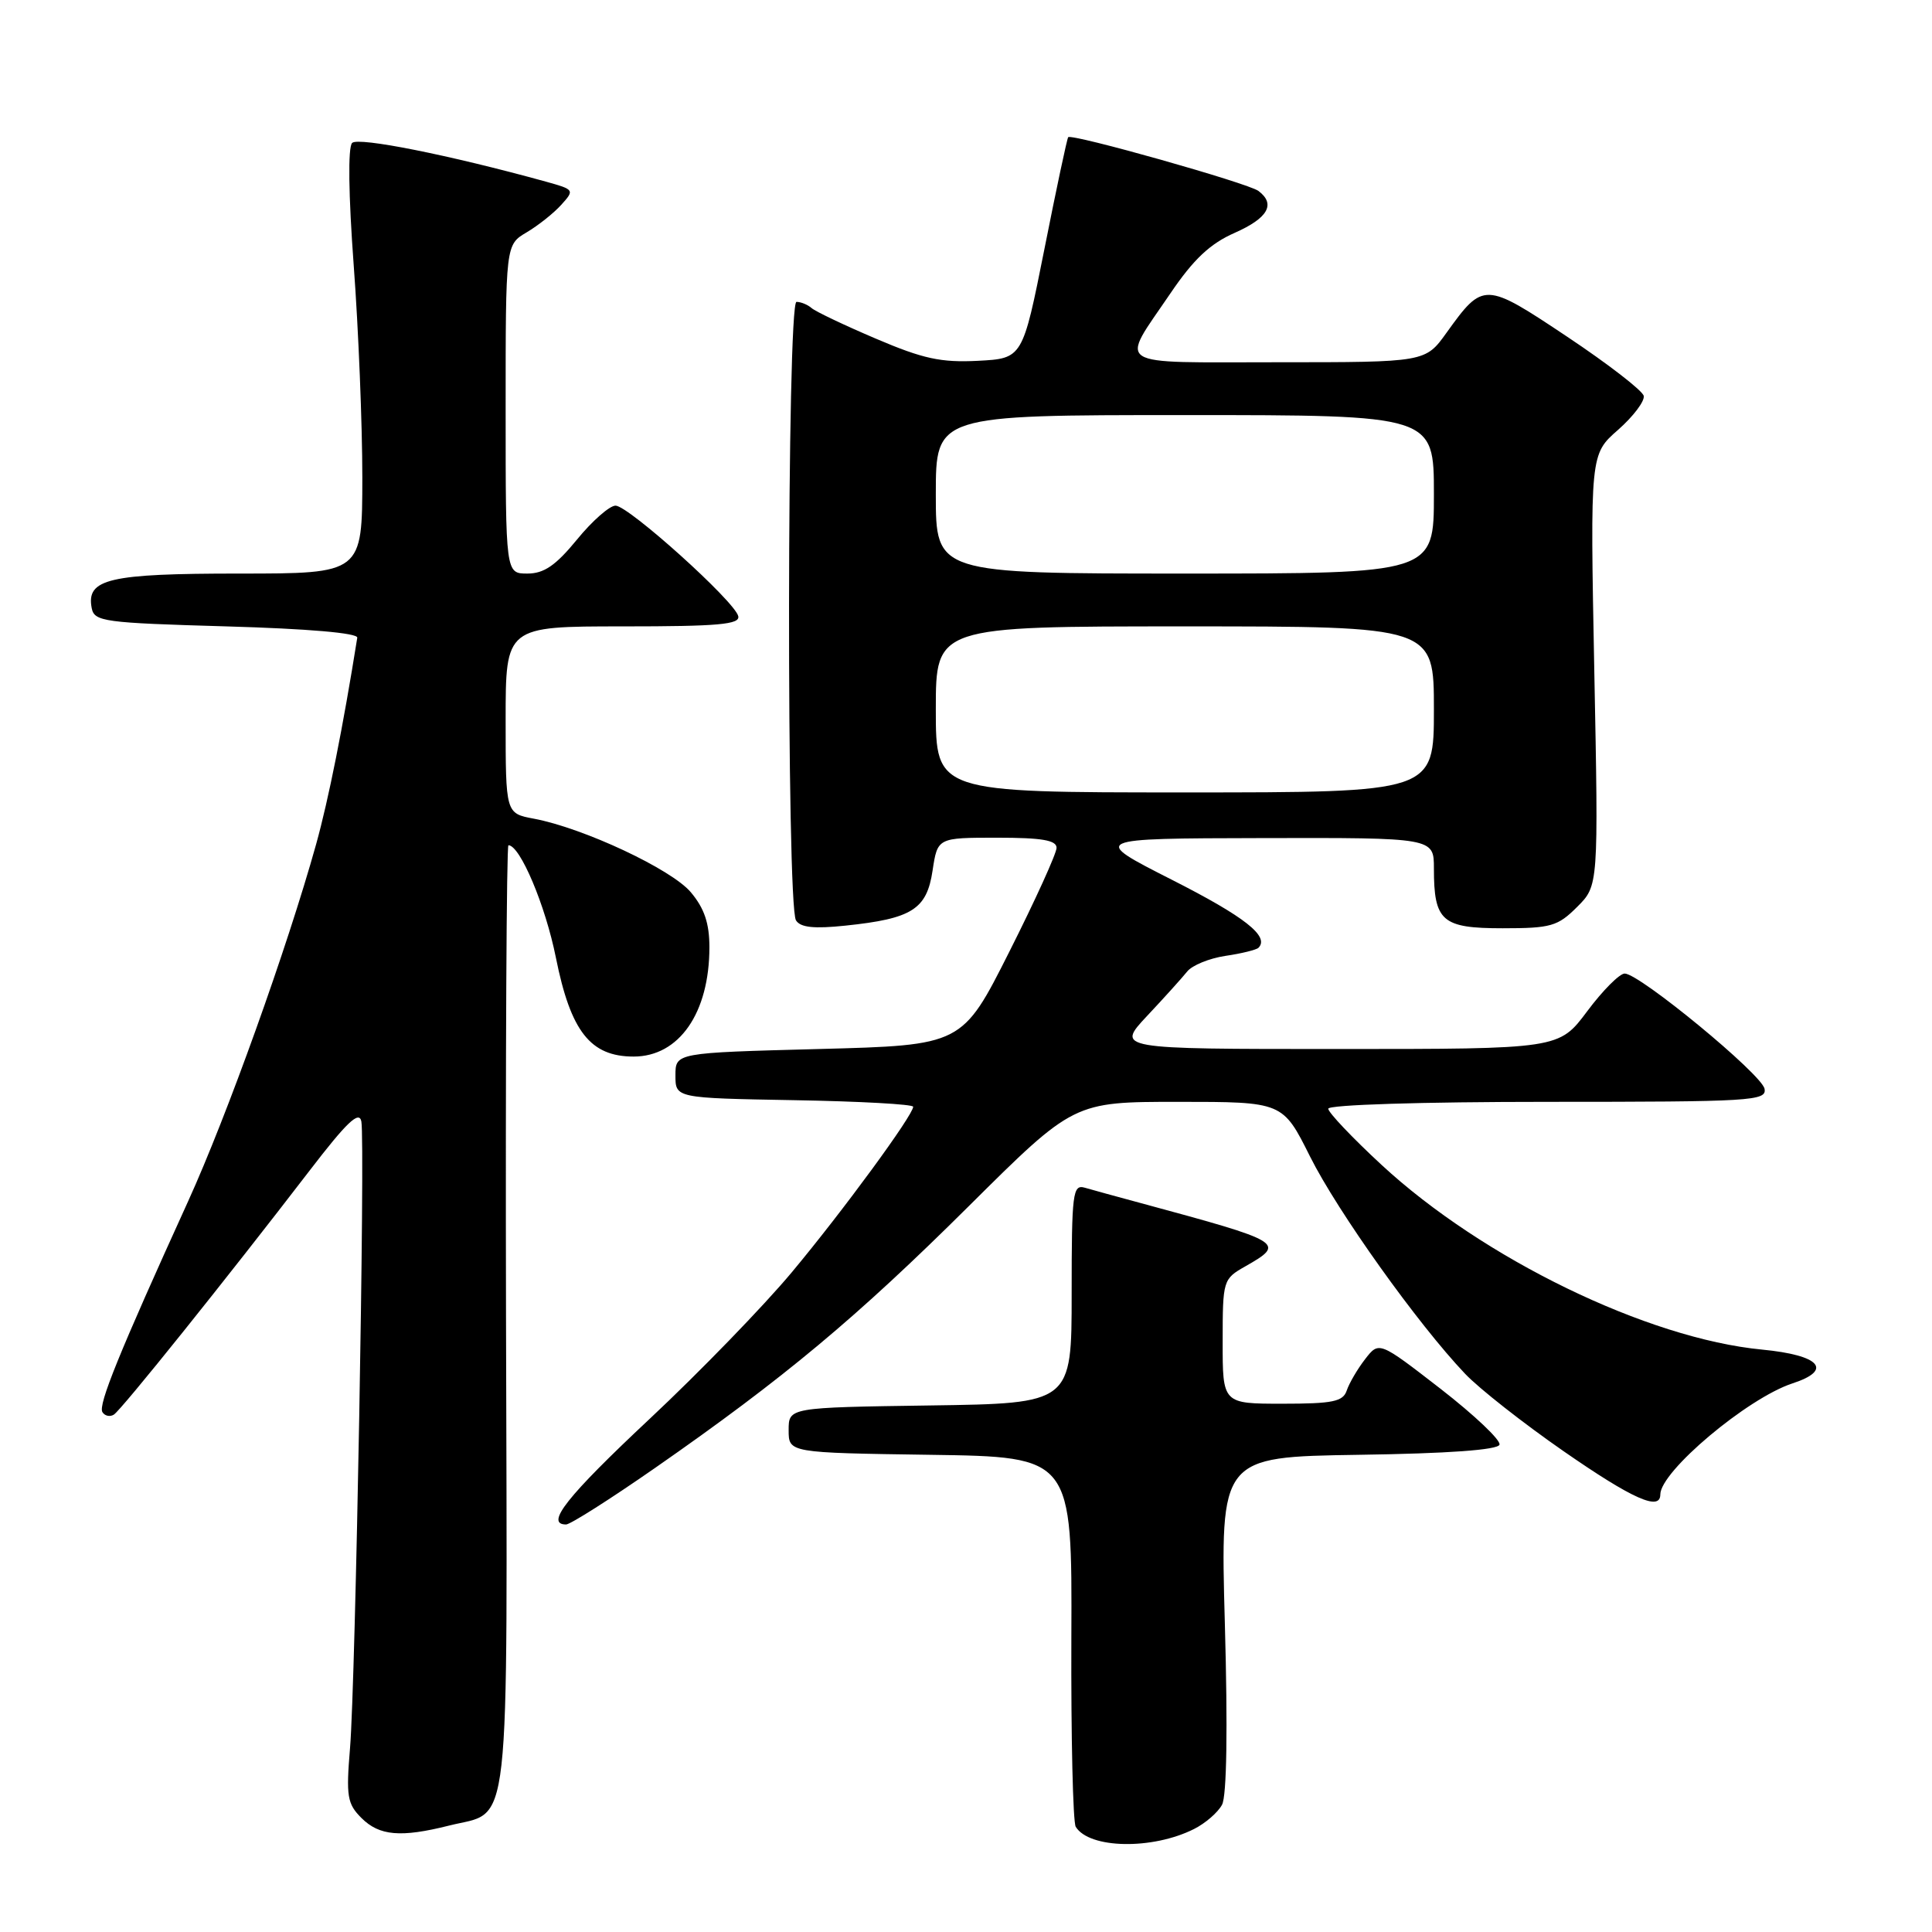<?xml version="1.0" encoding="UTF-8" standalone="no"?>
<!DOCTYPE svg PUBLIC "-//W3C//DTD SVG 1.1//EN" "http://www.w3.org/Graphics/SVG/1.1/DTD/svg11.dtd" >
<svg xmlns="http://www.w3.org/2000/svg" xmlns:xlink="http://www.w3.org/1999/xlink" version="1.1" viewBox="0 0 256 256">
 <g >
 <path fill="currentColor"
d=" M 158.22 242.35 C 159.72 241.60 161.39 240.15 161.93 239.13 C 162.55 237.96 162.69 229.08 162.30 215.16 C 161.69 193.05 161.69 193.05 180.01 192.77 C 191.91 192.60 198.46 192.12 198.69 191.43 C 198.89 190.84 195.37 187.51 190.89 184.03 C 182.73 177.71 182.73 177.71 180.88 180.10 C 179.86 181.42 178.77 183.29 178.45 184.25 C 177.96 185.72 176.60 186.00 169.93 186.00 C 162.00 186.00 162.00 186.00 162.01 177.75 C 162.01 169.64 162.06 169.47 165.01 167.80 C 170.41 164.72 170.13 164.55 151.25 159.44 C 148.09 158.59 144.71 157.66 143.75 157.38 C 142.14 156.91 142.00 158.03 142.00 171.41 C 142.00 185.96 142.00 185.96 123.25 186.23 C 104.50 186.50 104.50 186.50 104.50 189.50 C 104.50 192.50 104.50 192.50 123.28 192.77 C 142.06 193.04 142.06 193.04 141.96 217.01 C 141.91 230.19 142.17 241.46 142.54 242.06 C 144.34 244.98 152.71 245.13 158.22 242.35 Z  M 59.50 241.90 C 67.79 239.81 67.22 244.93 67.05 174.56 C 66.97 140.15 67.12 112.00 67.37 112.00 C 68.91 112.00 72.27 119.96 73.66 126.90 C 75.62 136.68 78.23 140.00 83.96 140.00 C 89.99 140.00 94.00 134.22 94.00 125.51 C 94.00 122.34 93.33 120.36 91.54 118.23 C 88.98 115.18 77.30 109.71 70.74 108.48 C 67.00 107.78 67.00 107.78 67.00 95.39 C 67.00 83.00 67.00 83.00 82.57 83.00 C 95.22 83.00 98.09 82.74 97.82 81.64 C 97.36 79.68 83.27 67.00 81.56 67.00 C 80.78 67.00 78.47 69.02 76.45 71.50 C 73.63 74.94 72.08 76.00 69.88 76.00 C 67.00 76.00 67.00 76.00 67.00 54.22 C 67.00 32.43 67.00 32.43 69.78 30.79 C 71.30 29.89 73.37 28.25 74.37 27.14 C 76.15 25.17 76.11 25.12 72.34 24.07 C 59.52 20.53 47.47 18.13 46.66 18.94 C 46.09 19.51 46.18 25.84 46.87 35.18 C 47.50 43.61 48.01 56.24 48.01 63.25 C 48.00 76.00 48.00 76.00 31.69 76.00 C 14.42 76.00 11.41 76.70 12.15 80.57 C 12.50 82.37 13.73 82.53 30.01 83.00 C 40.83 83.31 47.44 83.88 47.34 84.50 C 45.44 96.41 43.53 105.95 41.89 111.86 C 38.05 125.62 30.08 147.85 24.92 159.19 C 15.80 179.22 12.98 186.16 13.57 187.11 C 13.88 187.62 14.56 187.77 15.08 187.45 C 16.07 186.84 29.99 169.48 41.04 155.09 C 45.95 148.69 47.59 147.13 47.88 148.59 C 48.40 151.25 47.11 222.90 46.38 231.64 C 45.85 238.02 46.01 239.01 47.89 240.89 C 50.26 243.26 53.10 243.51 59.50 241.90 Z  M 86.77 194.53 C 103.87 182.63 113.53 174.57 128.39 159.80 C 142.28 146.00 142.28 146.00 156.13 146.00 C 169.97 146.00 169.97 146.00 173.59 153.25 C 177.23 160.53 187.86 175.44 194.14 182.04 C 195.99 183.99 201.86 188.60 207.18 192.29 C 216.29 198.61 220.00 200.27 220.00 198.03 C 220.00 194.97 231.54 185.27 237.50 183.31 C 242.94 181.54 241.18 179.57 233.50 178.83 C 218.32 177.38 196.49 166.78 183.05 154.34 C 179.17 150.75 176.00 147.40 176.00 146.91 C 176.00 146.39 188.36 146.00 205.07 146.00 C 232.13 146.00 234.12 145.88 233.81 144.27 C 233.44 142.34 217.24 129.00 215.28 129.00 C 214.60 129.00 212.36 131.25 210.31 134.00 C 206.57 139.00 206.57 139.00 177.23 139.00 C 147.89 139.00 147.89 139.00 152.00 134.61 C 154.27 132.20 156.65 129.55 157.31 128.73 C 157.96 127.91 160.24 126.98 162.37 126.66 C 164.50 126.35 166.47 125.86 166.75 125.59 C 168.25 124.08 164.96 121.49 155.29 116.58 C 144.50 111.10 144.50 111.10 167.25 111.05 C 190.00 111.00 190.00 111.00 190.00 115.07 C 190.00 122.08 191.06 123.00 199.11 123.00 C 205.51 123.00 206.41 122.74 208.98 120.17 C 211.81 117.35 211.81 117.35 211.25 88.77 C 210.70 60.20 210.70 60.20 214.40 56.96 C 216.43 55.17 217.96 53.14 217.80 52.45 C 217.63 51.75 213.08 48.23 207.68 44.63 C 196.72 37.32 196.55 37.31 191.68 44.08 C 188.87 48.00 188.87 48.00 169.33 48.00 C 147.10 48.00 148.35 48.80 155.08 38.88 C 158.15 34.35 160.34 32.29 163.61 30.85 C 168.02 28.90 169.07 27.05 166.75 25.30 C 165.38 24.27 141.98 17.66 141.54 18.18 C 141.39 18.36 139.97 25.02 138.39 33.00 C 135.50 47.50 135.50 47.50 129.57 47.81 C 124.68 48.06 122.30 47.54 116.07 44.88 C 111.91 43.11 108.07 41.28 107.55 40.83 C 107.03 40.37 106.12 40.00 105.54 40.00 C 104.27 40.00 104.20 119.90 105.47 121.95 C 106.06 122.90 107.85 123.09 112.03 122.65 C 120.85 121.73 122.80 120.50 123.57 115.36 C 124.23 111.00 124.23 111.00 132.11 111.00 C 138.04 111.00 140.00 111.33 140.00 112.34 C 140.00 113.08 137.19 119.26 133.75 126.09 C 127.50 138.50 127.50 138.50 108.50 139.00 C 89.50 139.50 89.50 139.50 89.50 142.50 C 89.50 145.50 89.50 145.50 105.25 145.78 C 113.91 145.93 121.00 146.32 121.00 146.65 C 121.00 147.76 111.69 160.47 104.92 168.58 C 101.21 173.03 92.74 181.77 86.09 188.00 C 75.11 198.29 72.17 202.00 75.01 202.00 C 75.57 202.00 80.86 198.64 86.77 194.53 Z  M 124.00 94.00 C 124.00 83.00 124.00 83.00 157.00 83.00 C 190.00 83.00 190.00 83.00 190.00 94.00 C 190.00 105.00 190.00 105.00 157.00 105.00 C 124.00 105.00 124.00 105.00 124.00 94.00 Z  M 124.00 65.50 C 124.00 55.00 124.00 55.00 157.00 55.00 C 190.00 55.00 190.00 55.00 190.00 65.50 C 190.00 76.00 190.00 76.00 157.00 76.00 C 124.00 76.00 124.00 76.00 124.00 65.50 Z "/>
</g>
</svg>